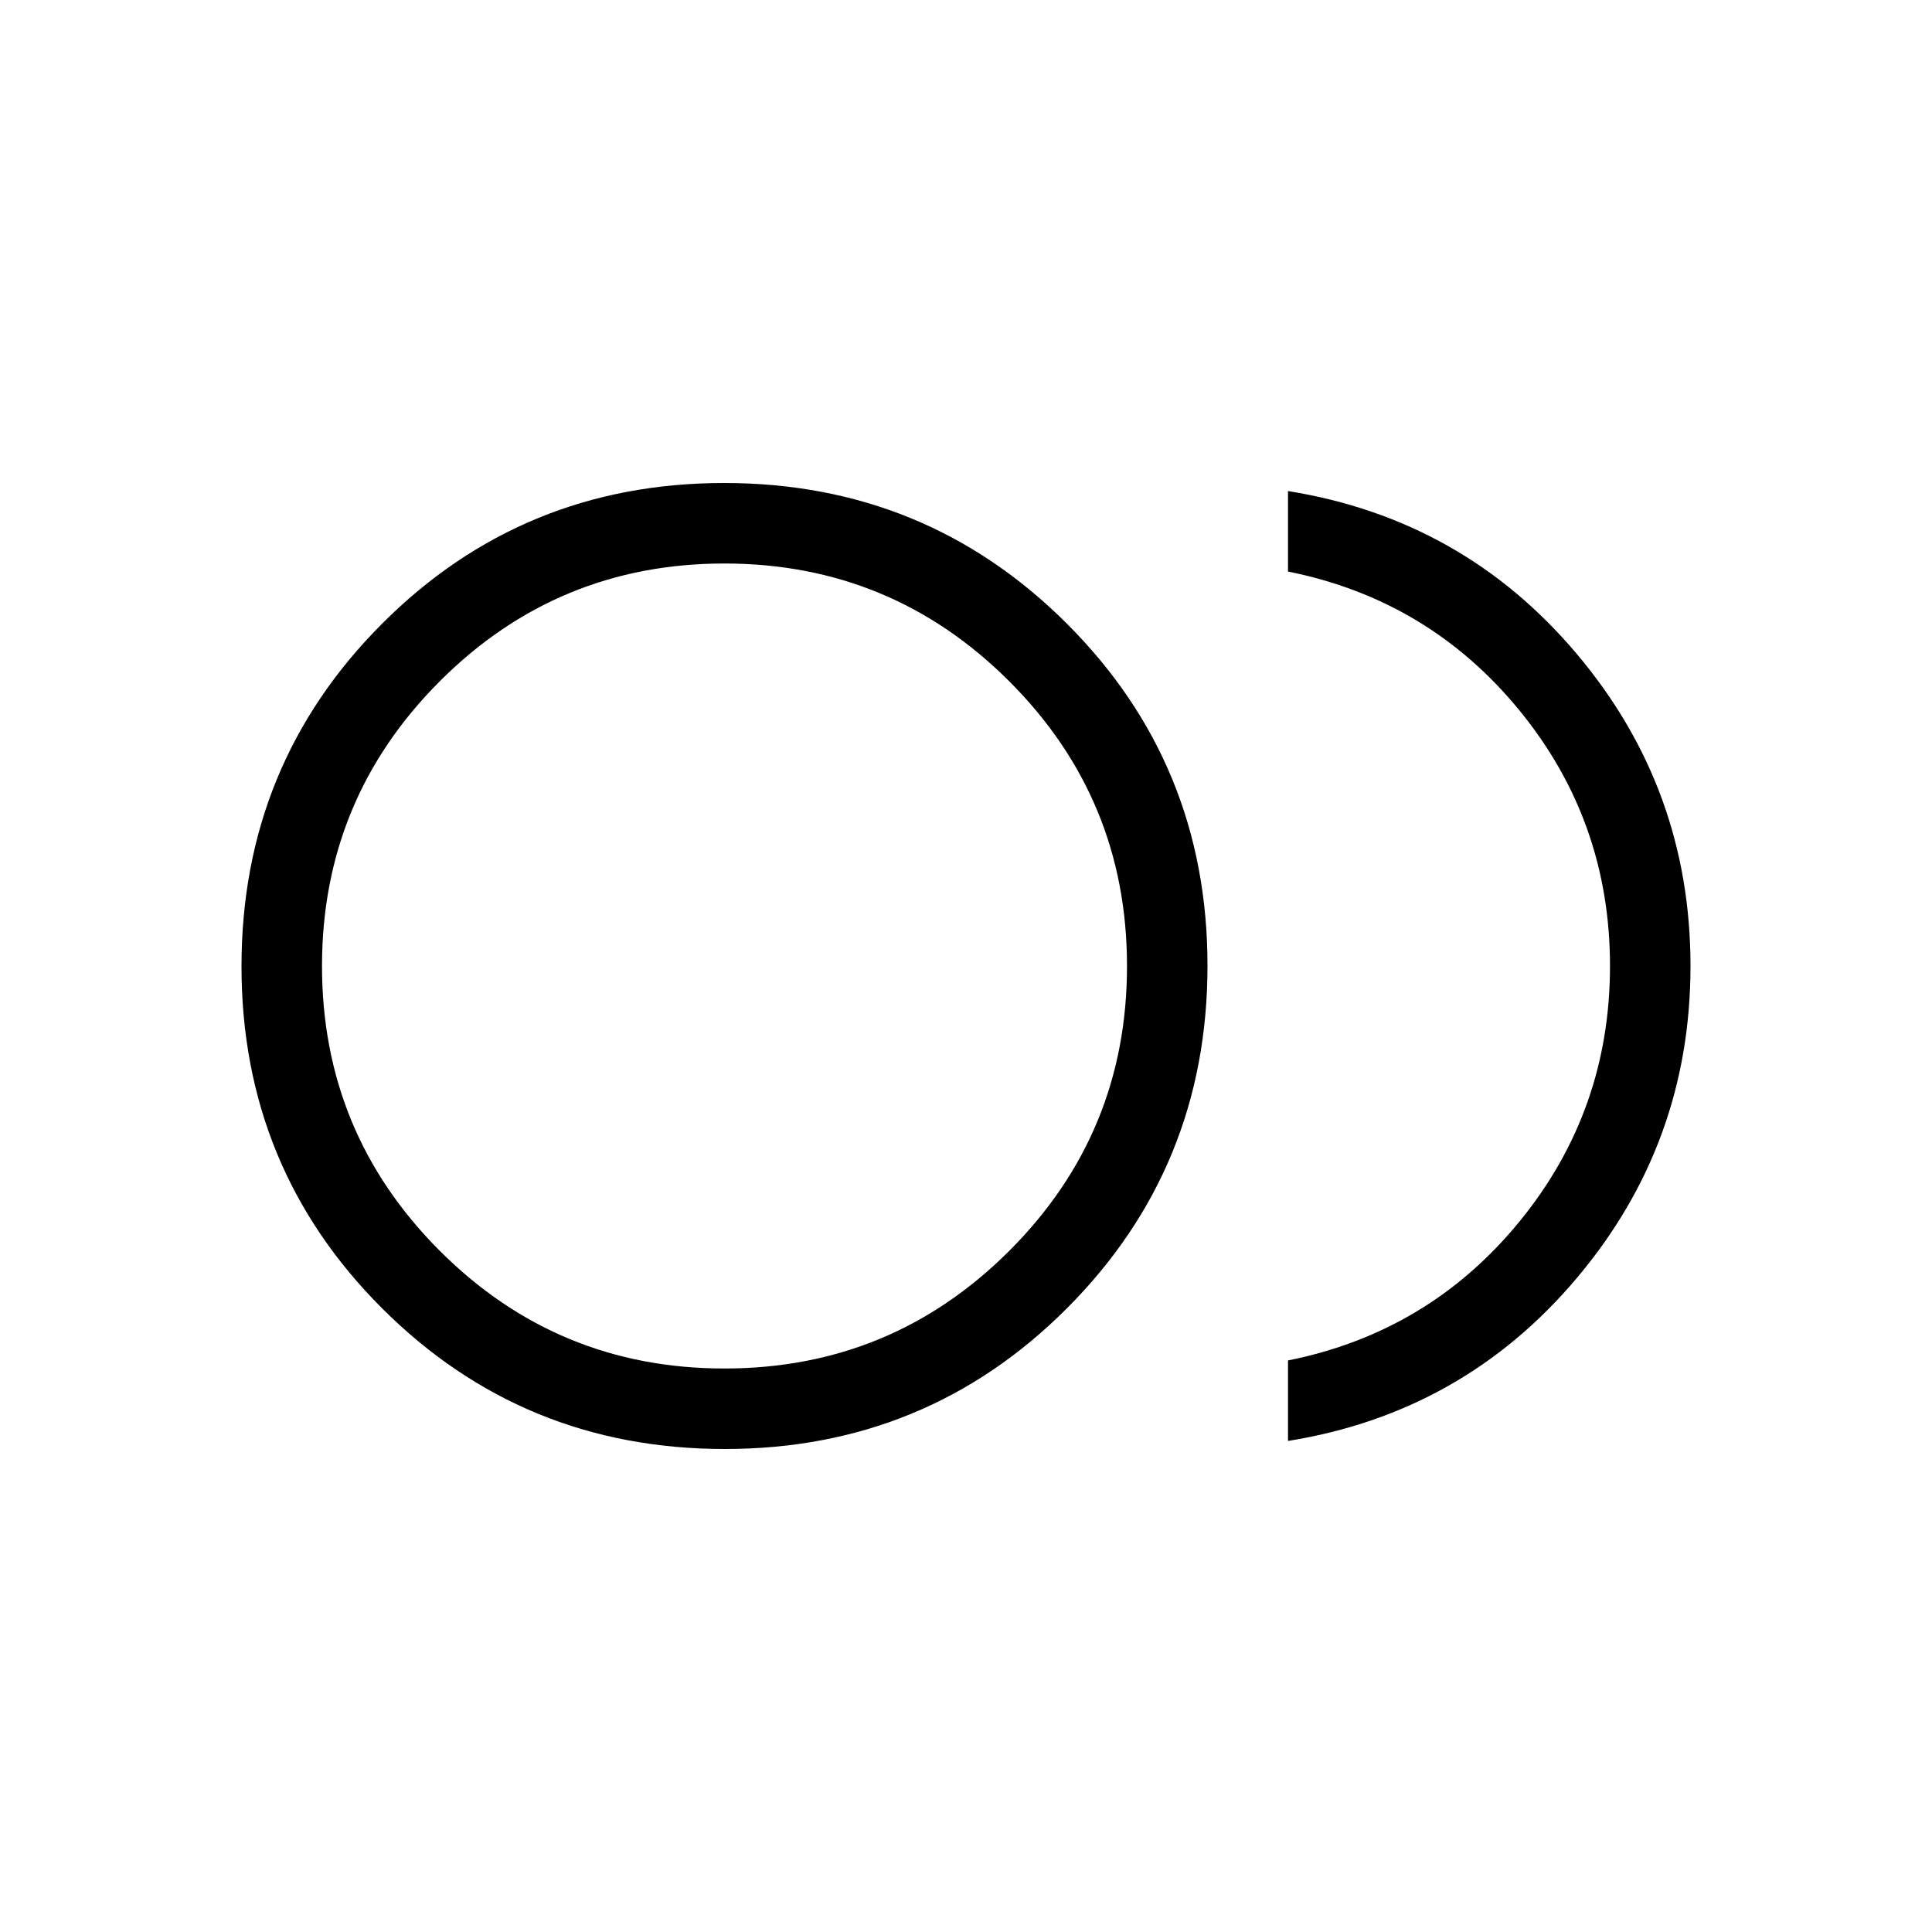 <svg xmlns="http://www.w3.org/2000/svg" width="1em" height="1em" viewBox="0 0 24 24"><path fill="currentColor" d="M9.004 18q-2.506 0-4.255-1.745Q3 14.509 3 12.004q0-2.506 1.745-4.255Q6.491 6 8.996 6q2.506 0 4.255 1.745Q15 9.491 15 11.996q0 2.506-1.745 4.255Q11.509 18 9.004 18M16 17.9v-1q1.75-.35 2.875-1.725T20 12q0-1.8-1.125-3.175T16 7.1v-1q2.177.35 3.588 2.024Q21 9.798 21 12t-1.412 3.876Q18.177 17.55 16 17.9M9 17q2.075 0 3.538-1.462T14 12q0-2.075-1.463-3.537T9 7Q6.925 7 5.463 8.463T4 12q0 2.075 1.463 3.538T9 17"/></svg>